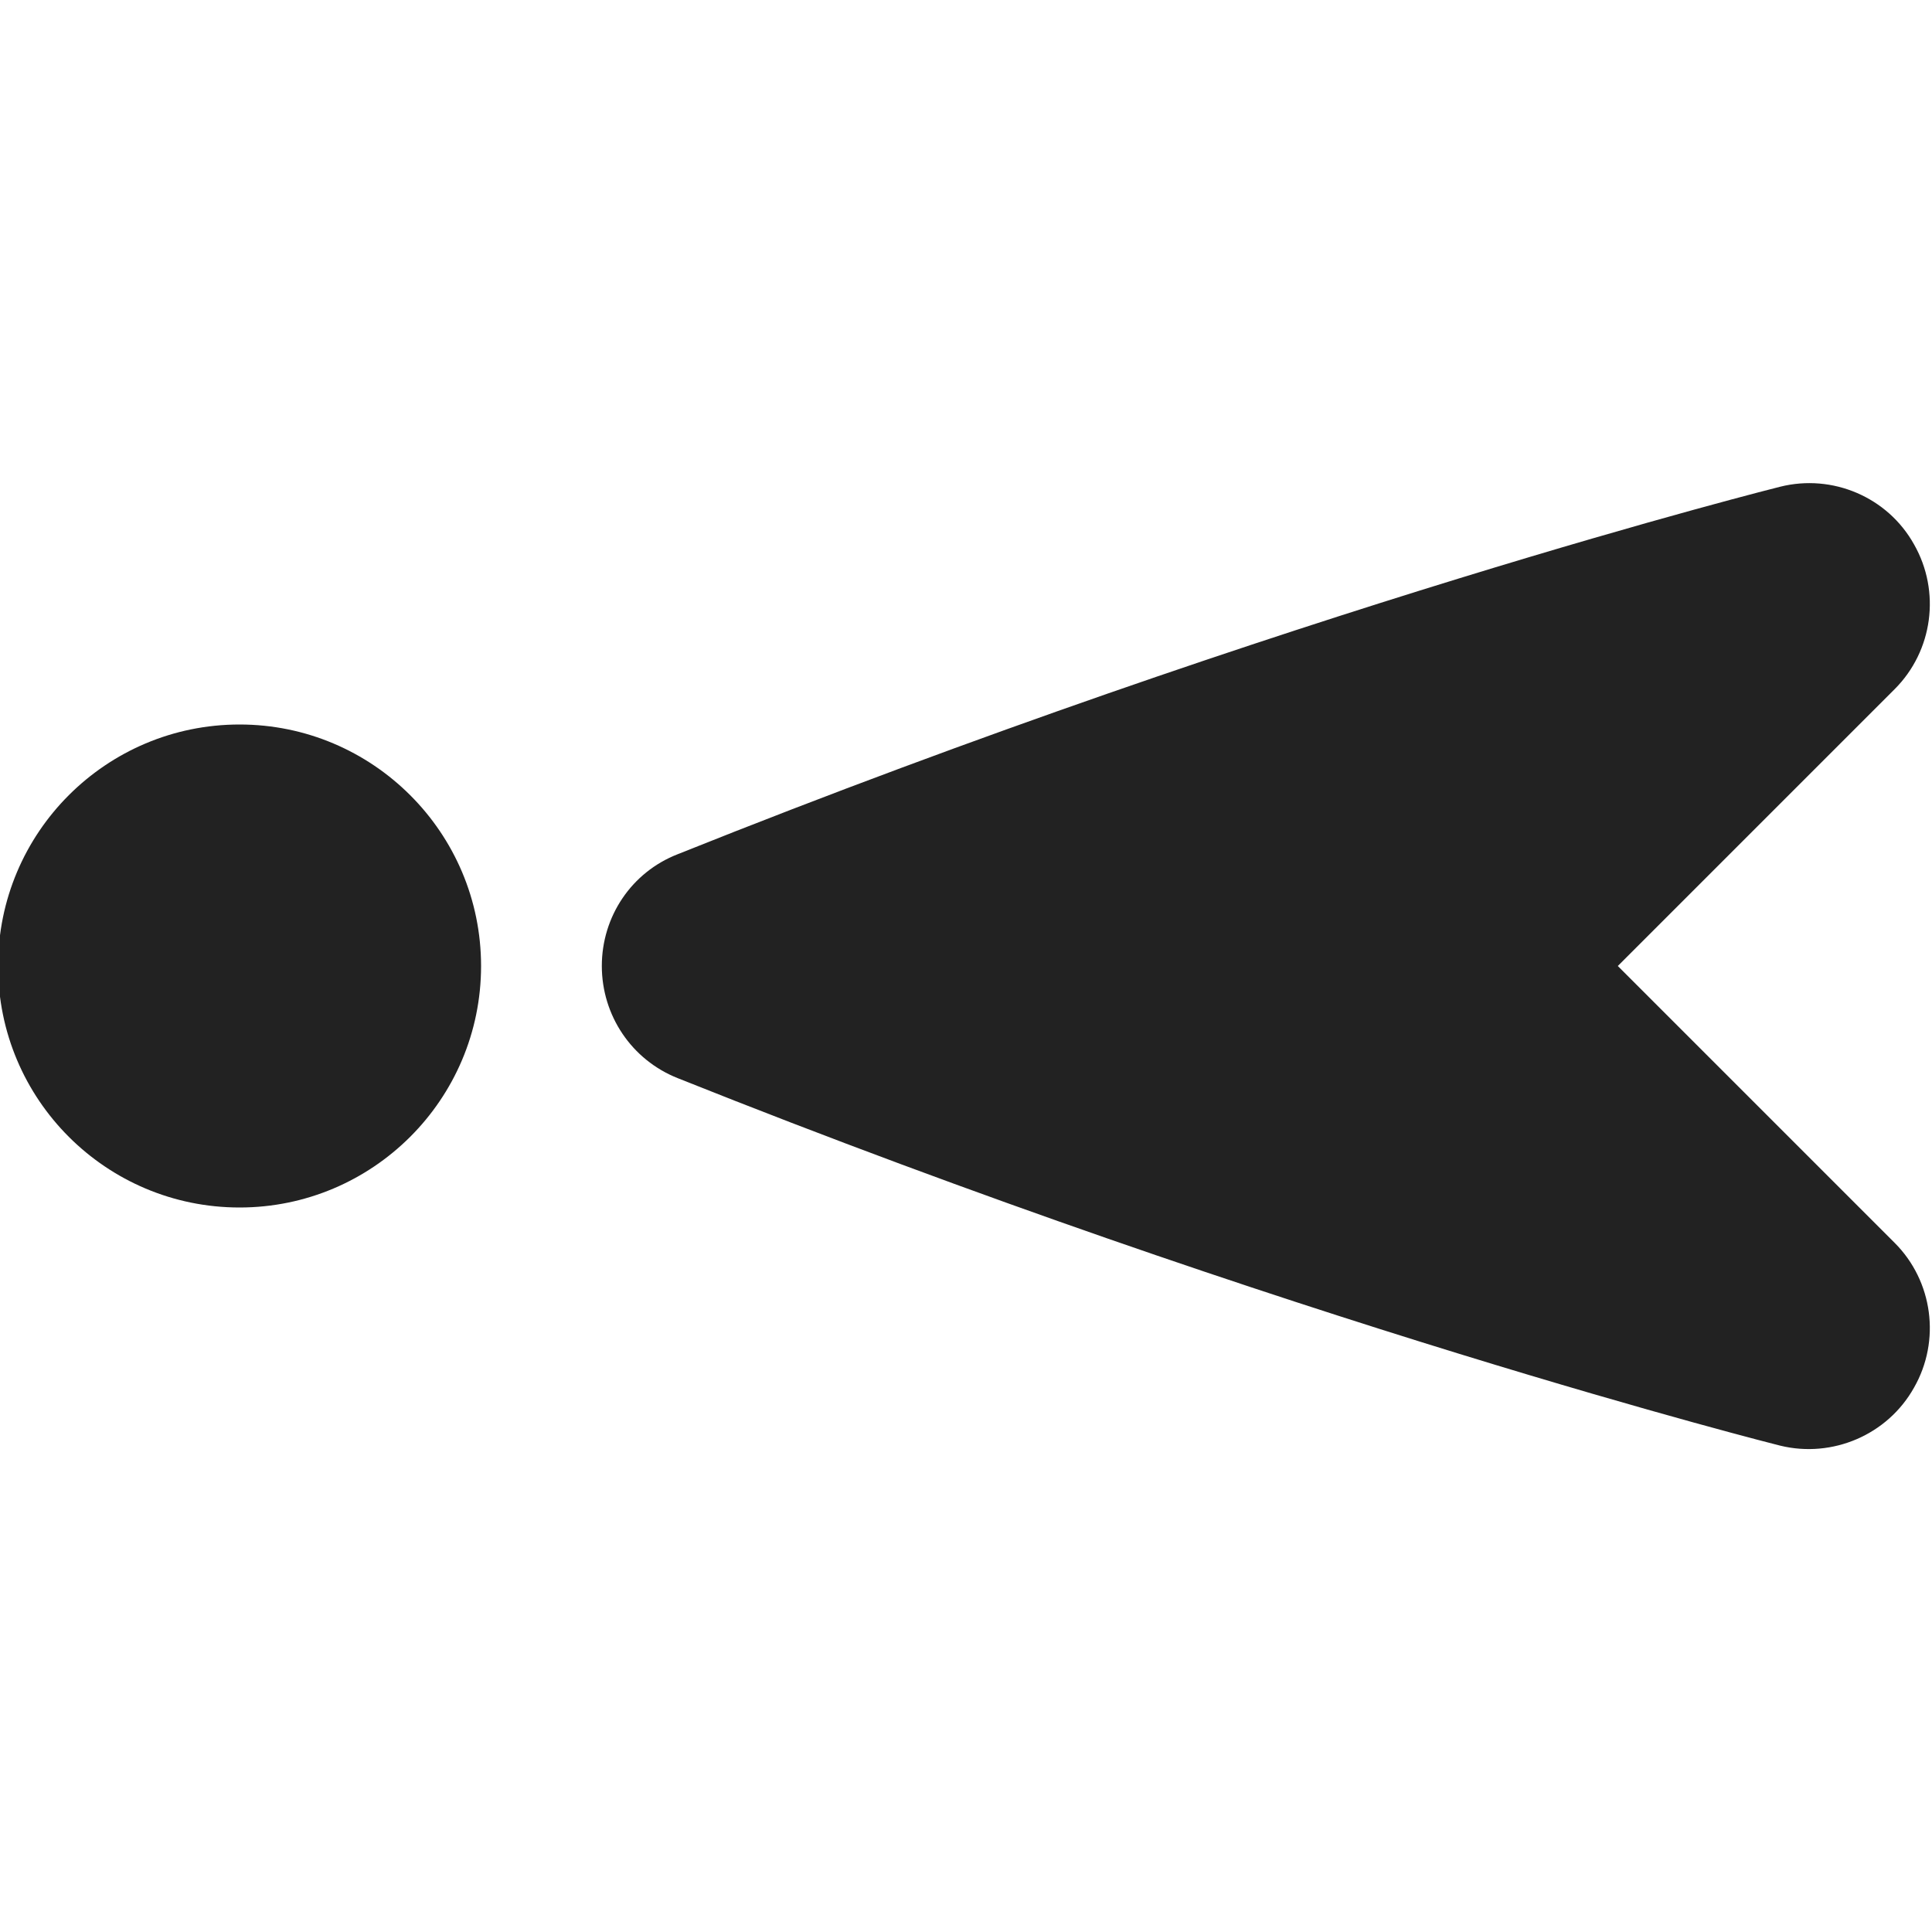<?xml version="1.0" encoding="UTF-8"?>
<svg height="16px" viewBox="0 0 16 16" width="16px" xmlns="http://www.w3.org/2000/svg">
    <path d="m -0.016 8 c 0 -1.105 0.895 -2 2 -2 c 1.102 0 2 0.895 2 2 s -0.898 2 -2 2 c -1.105 0 -2 -0.895 -2 -2 z m 5 0 c 0 -0.41 0.246 -0.777 0.629 -0.926 c 5.062 -2.027 9.129 -3.043 9.129 -3.043 c 0.434 -0.109 0.891 0.086 1.109 0.477 c 0.223 0.391 0.156 0.883 -0.16 1.199 l -2.293 2.293 l 2.293 2.293 c 0.316 0.316 0.383 0.809 0.16 1.199 c -0.219 0.391 -0.676 0.586 -1.109 0.48 c 0 0 -4.066 -1.02 -9.129 -3.043 c -0.383 -0.152 -0.629 -0.52 -0.629 -0.93 z m 0 0" fill="#222222"/>
</svg>
